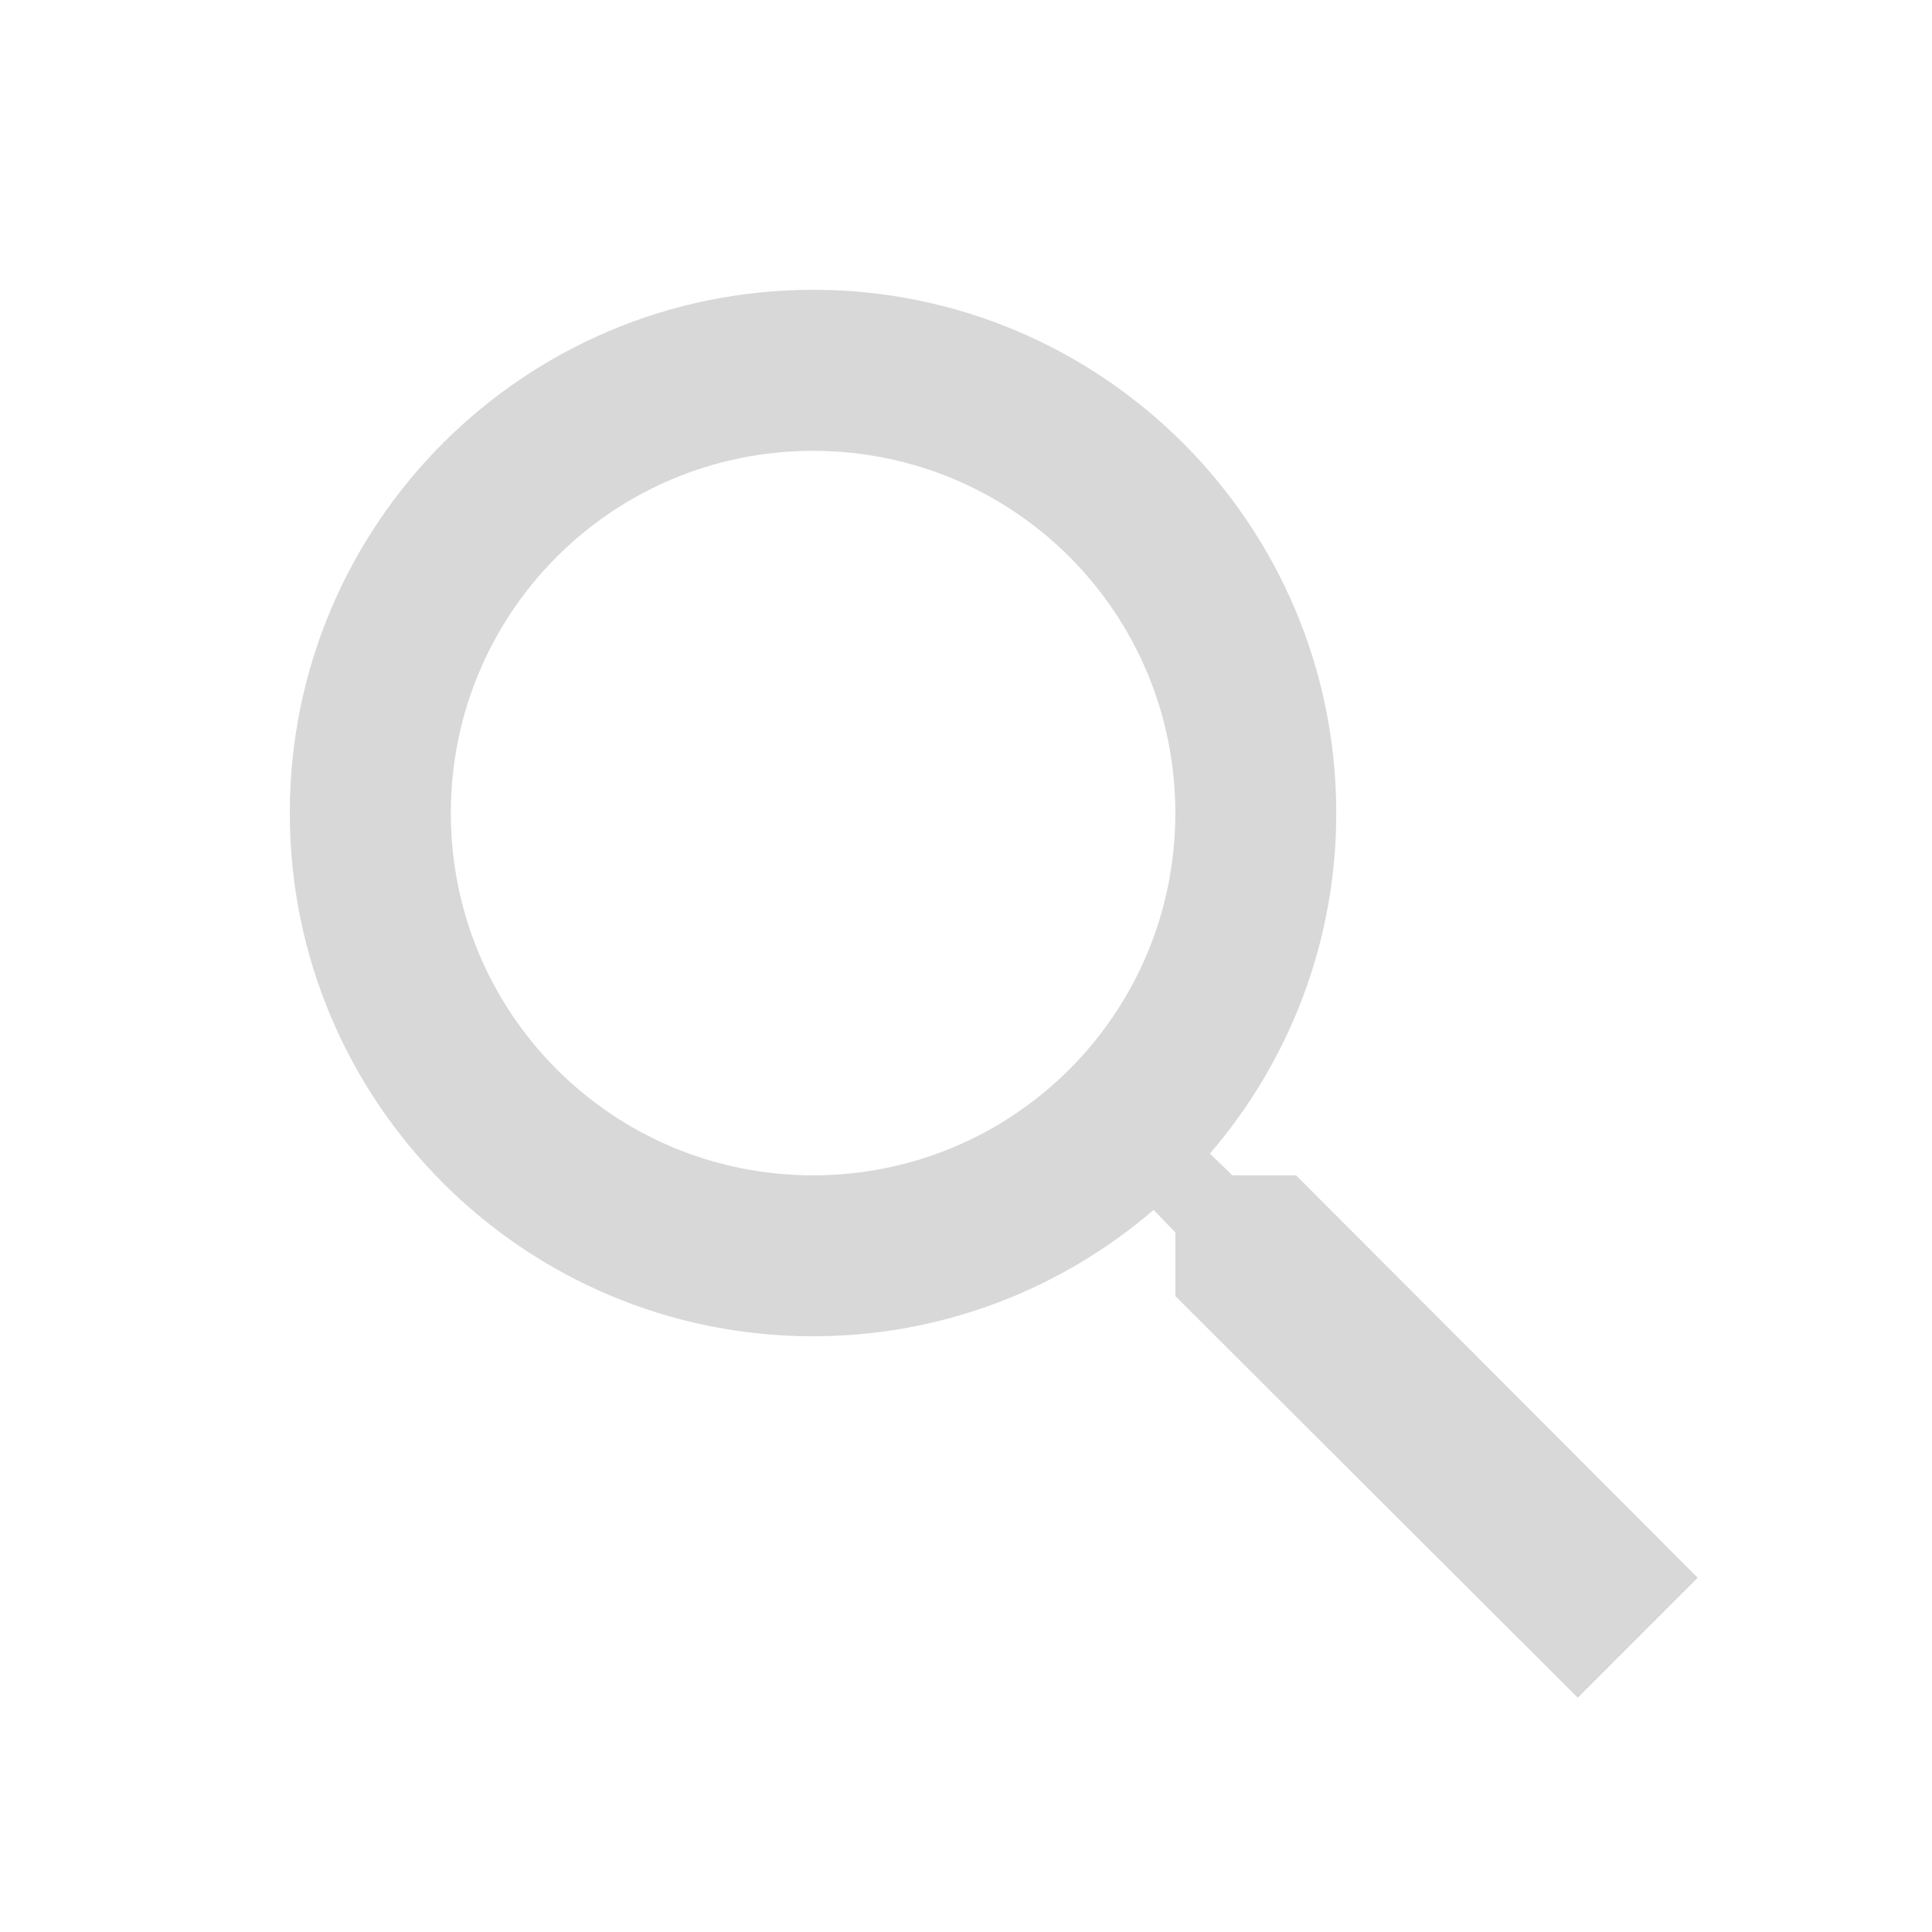 <svg width="20" height="20" viewBox="0 0 20 20" fill="none" xmlns="http://www.w3.org/2000/svg">
<g clip-path="url(#clip0_1177_1538)">
<path d="M13.417 12.167H12.758L12.525 11.942C13.342 10.992 13.833 9.758 13.833 8.417C13.833 5.425 11.408 3 8.417 3C5.425 3 3 5.425 3 8.417C3 11.408 5.425 13.833 8.417 13.833C9.758 13.833 10.992 13.342 11.942 12.525L12.167 12.758V13.417L16.333 17.575L17.575 16.333L13.417 12.167ZM8.417 12.167C6.342 12.167 4.667 10.492 4.667 8.417C4.667 6.342 6.342 4.667 8.417 4.667C10.492 4.667 12.167 6.342 12.167 8.417C12.167 10.492 10.492 12.167 8.417 12.167Z" fill="#D7D8D7"/>
</g>
<defs>
<clipPath id="clip0_1177_1538">
<rect width="20" height="20" fill="white"/>
</clipPath>
</defs>
</svg>
